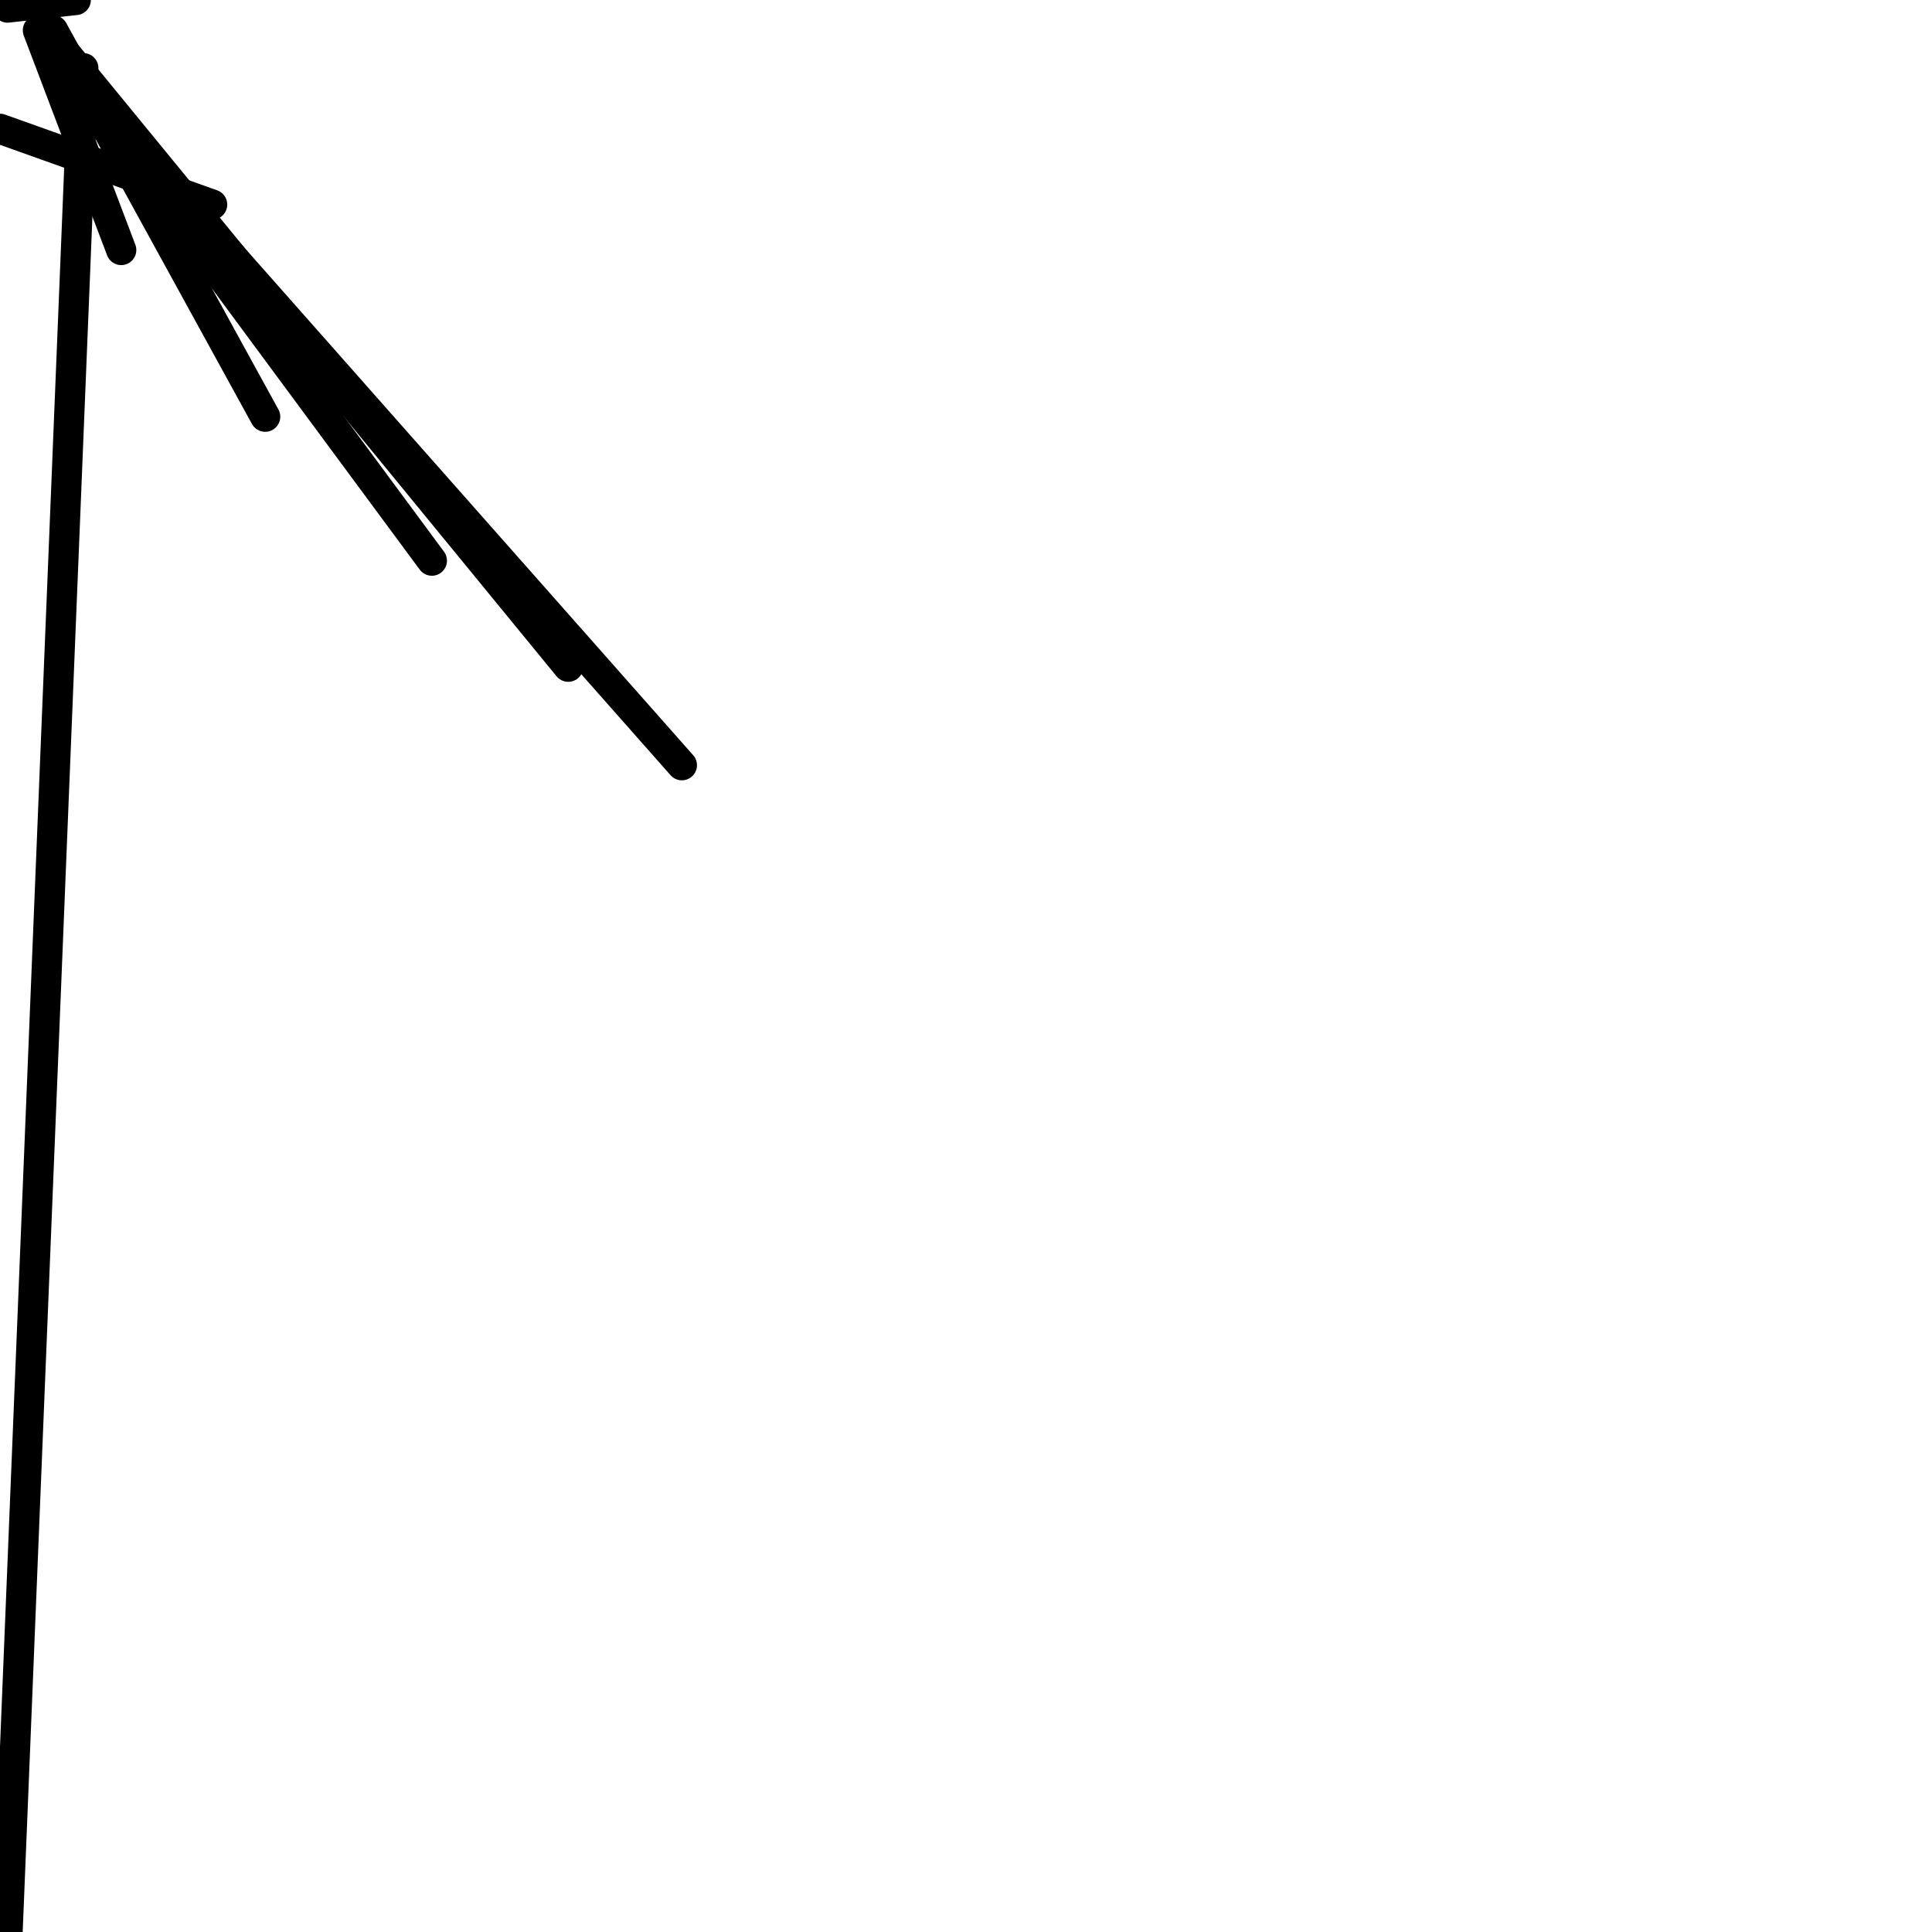 <?xml version="1.0" encoding="utf-8" ?>
<svg baseProfile="full" height="256" version="1.1" width="256" xmlns="http://www.w3.org/2000/svg" xmlns:ev="http://www.w3.org/2001/xml-events" xmlns:xlink="http://www.w3.org/1999/xlink"><defs /><polyline fill="none" points="1.004,256.0 11.043,9.035" stroke="black" stroke-linecap="round" stroke-width="4" /><polyline fill="none" points="0.0,17.067 28.11,27.106" stroke="black" stroke-linecap="round" stroke-width="4" /><polyline fill="none" points="1.004,1.004 10.039,0.0" stroke="black" stroke-linecap="round" stroke-width="4" /><polyline fill="none" points="16.063,33.129 5.02,4.016" stroke="black" stroke-linecap="round" stroke-width="4" /><polyline fill="none" points="35.137,55.216 7.027,4.016" stroke="black" stroke-linecap="round" stroke-width="4" /><polyline fill="none" points="57.224,74.29 6.024,5.02" stroke="black" stroke-linecap="round" stroke-width="4" /><polyline fill="none" points="75.294,88.345 7.027,5.02" stroke="black" stroke-linecap="round" stroke-width="4" /><polyline fill="none" points="90.353,101.396 6.024,6.024" stroke="black" stroke-linecap="round" stroke-width="4" /></svg>